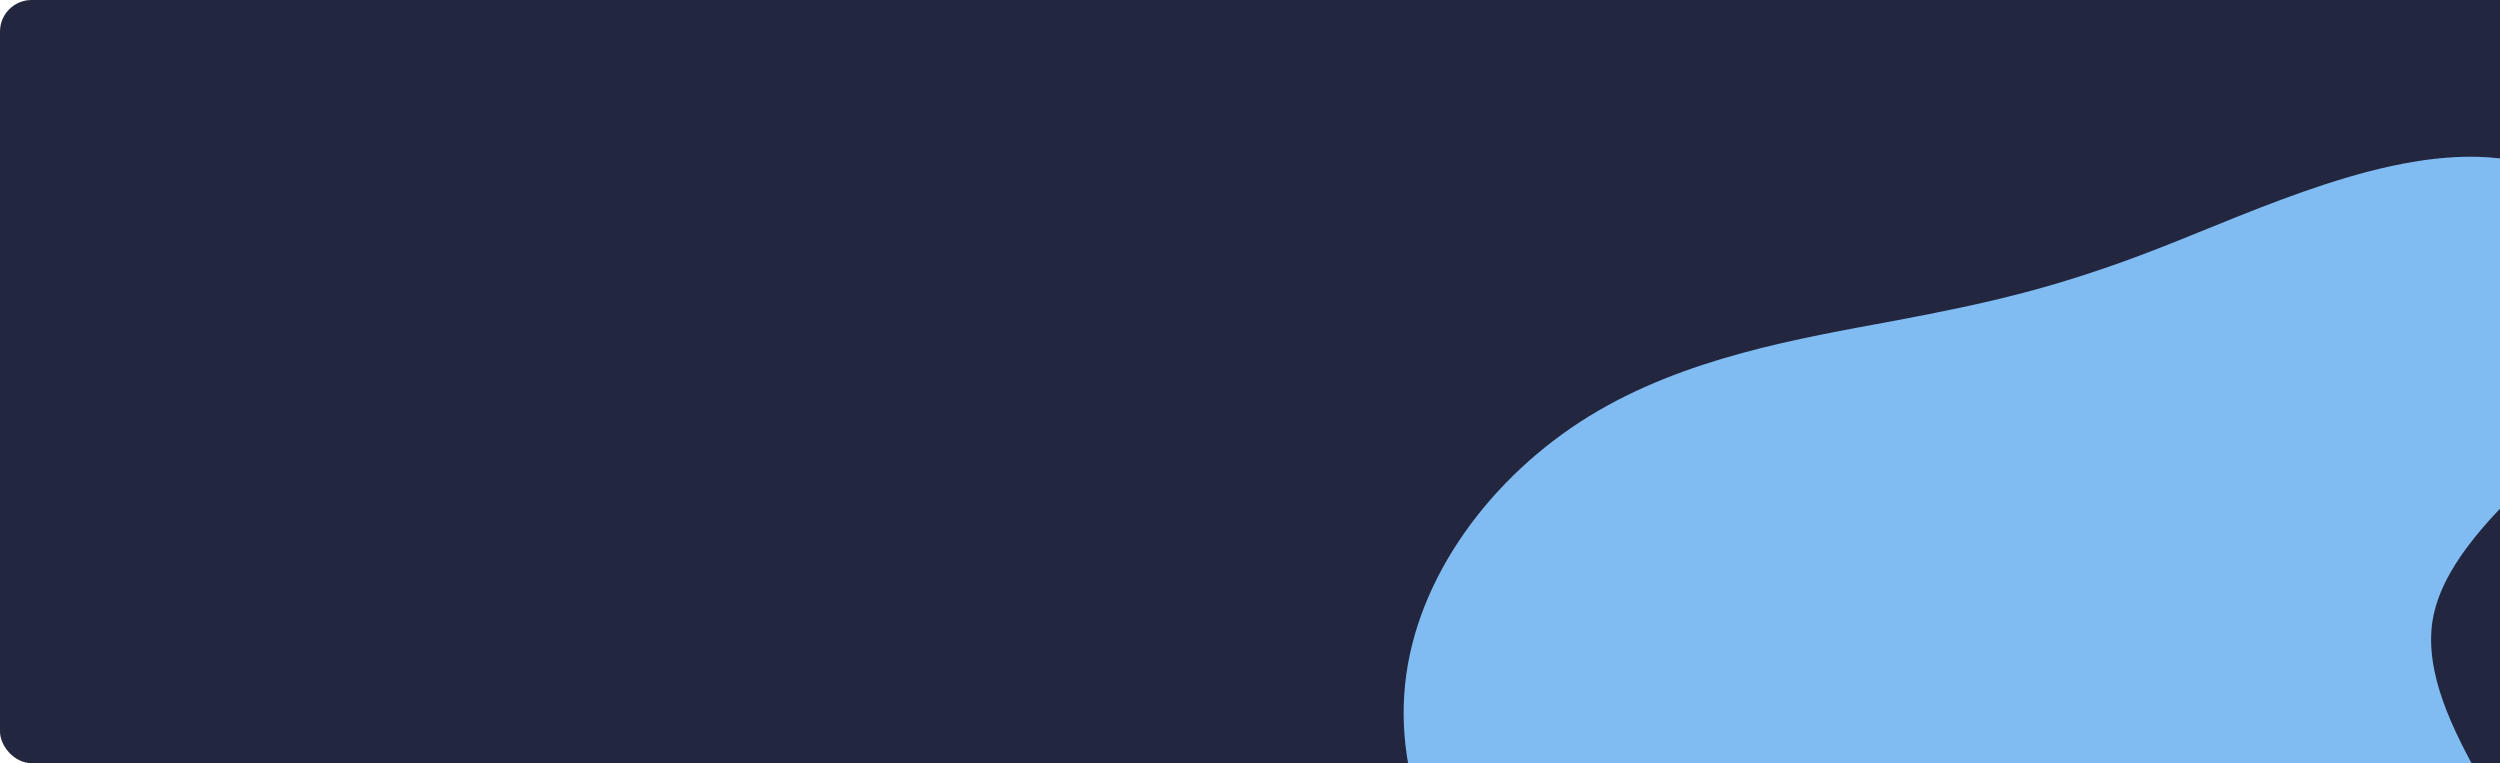 <svg width="475" height="145" viewBox="0 0 475 145" fill="none" xmlns="http://www.w3.org/2000/svg">
    <rect width="540" height="145" rx="6" fill="#22263F"/>
    <g filter="url(#filter0_f_0_1)">
        <path d="M474.617 30.056C494.891 32.452 510.587 48.954 503.229 65.457C495.872 81.959 465.461 98.196 462.19 117.892C459.084 137.589 482.955 160.479 483.282 174.853C483.446 189.226 459.901 194.815 437.502 197.743C414.939 200.671 393.356 200.804 368.014 199.873C342.834 198.808 314.058 196.812 294.601 184.834C274.981 172.723 264.844 150.631 266.97 130.003C269.095 109.508 283.483 90.477 301.795 79.164C320.108 67.852 342.18 64.259 360.002 60.932C377.66 57.605 390.904 54.677 410.033 47.224C429.163 39.771 454.179 27.794 474.617 30.056Z" fill="#80BBF2"/>
    </g>
    <defs>
        <filter id="filter0_f_0_1" x="116.691" y="-120.224" width="538.383" height="470.61" filterUnits="userSpaceOnUse" color-interpolation-filters="sRGB">
            <feFlood flood-opacity="0" result="BackgroundImageFix"/>
            <feBlend mode="normal" in="SourceGraphic" in2="BackgroundImageFix" result="shape"/>
            <feGaussianBlur stdDeviation="75" result="effect1_foregroundBlur_0_1"/>
        </filter>
    </defs>
</svg>
